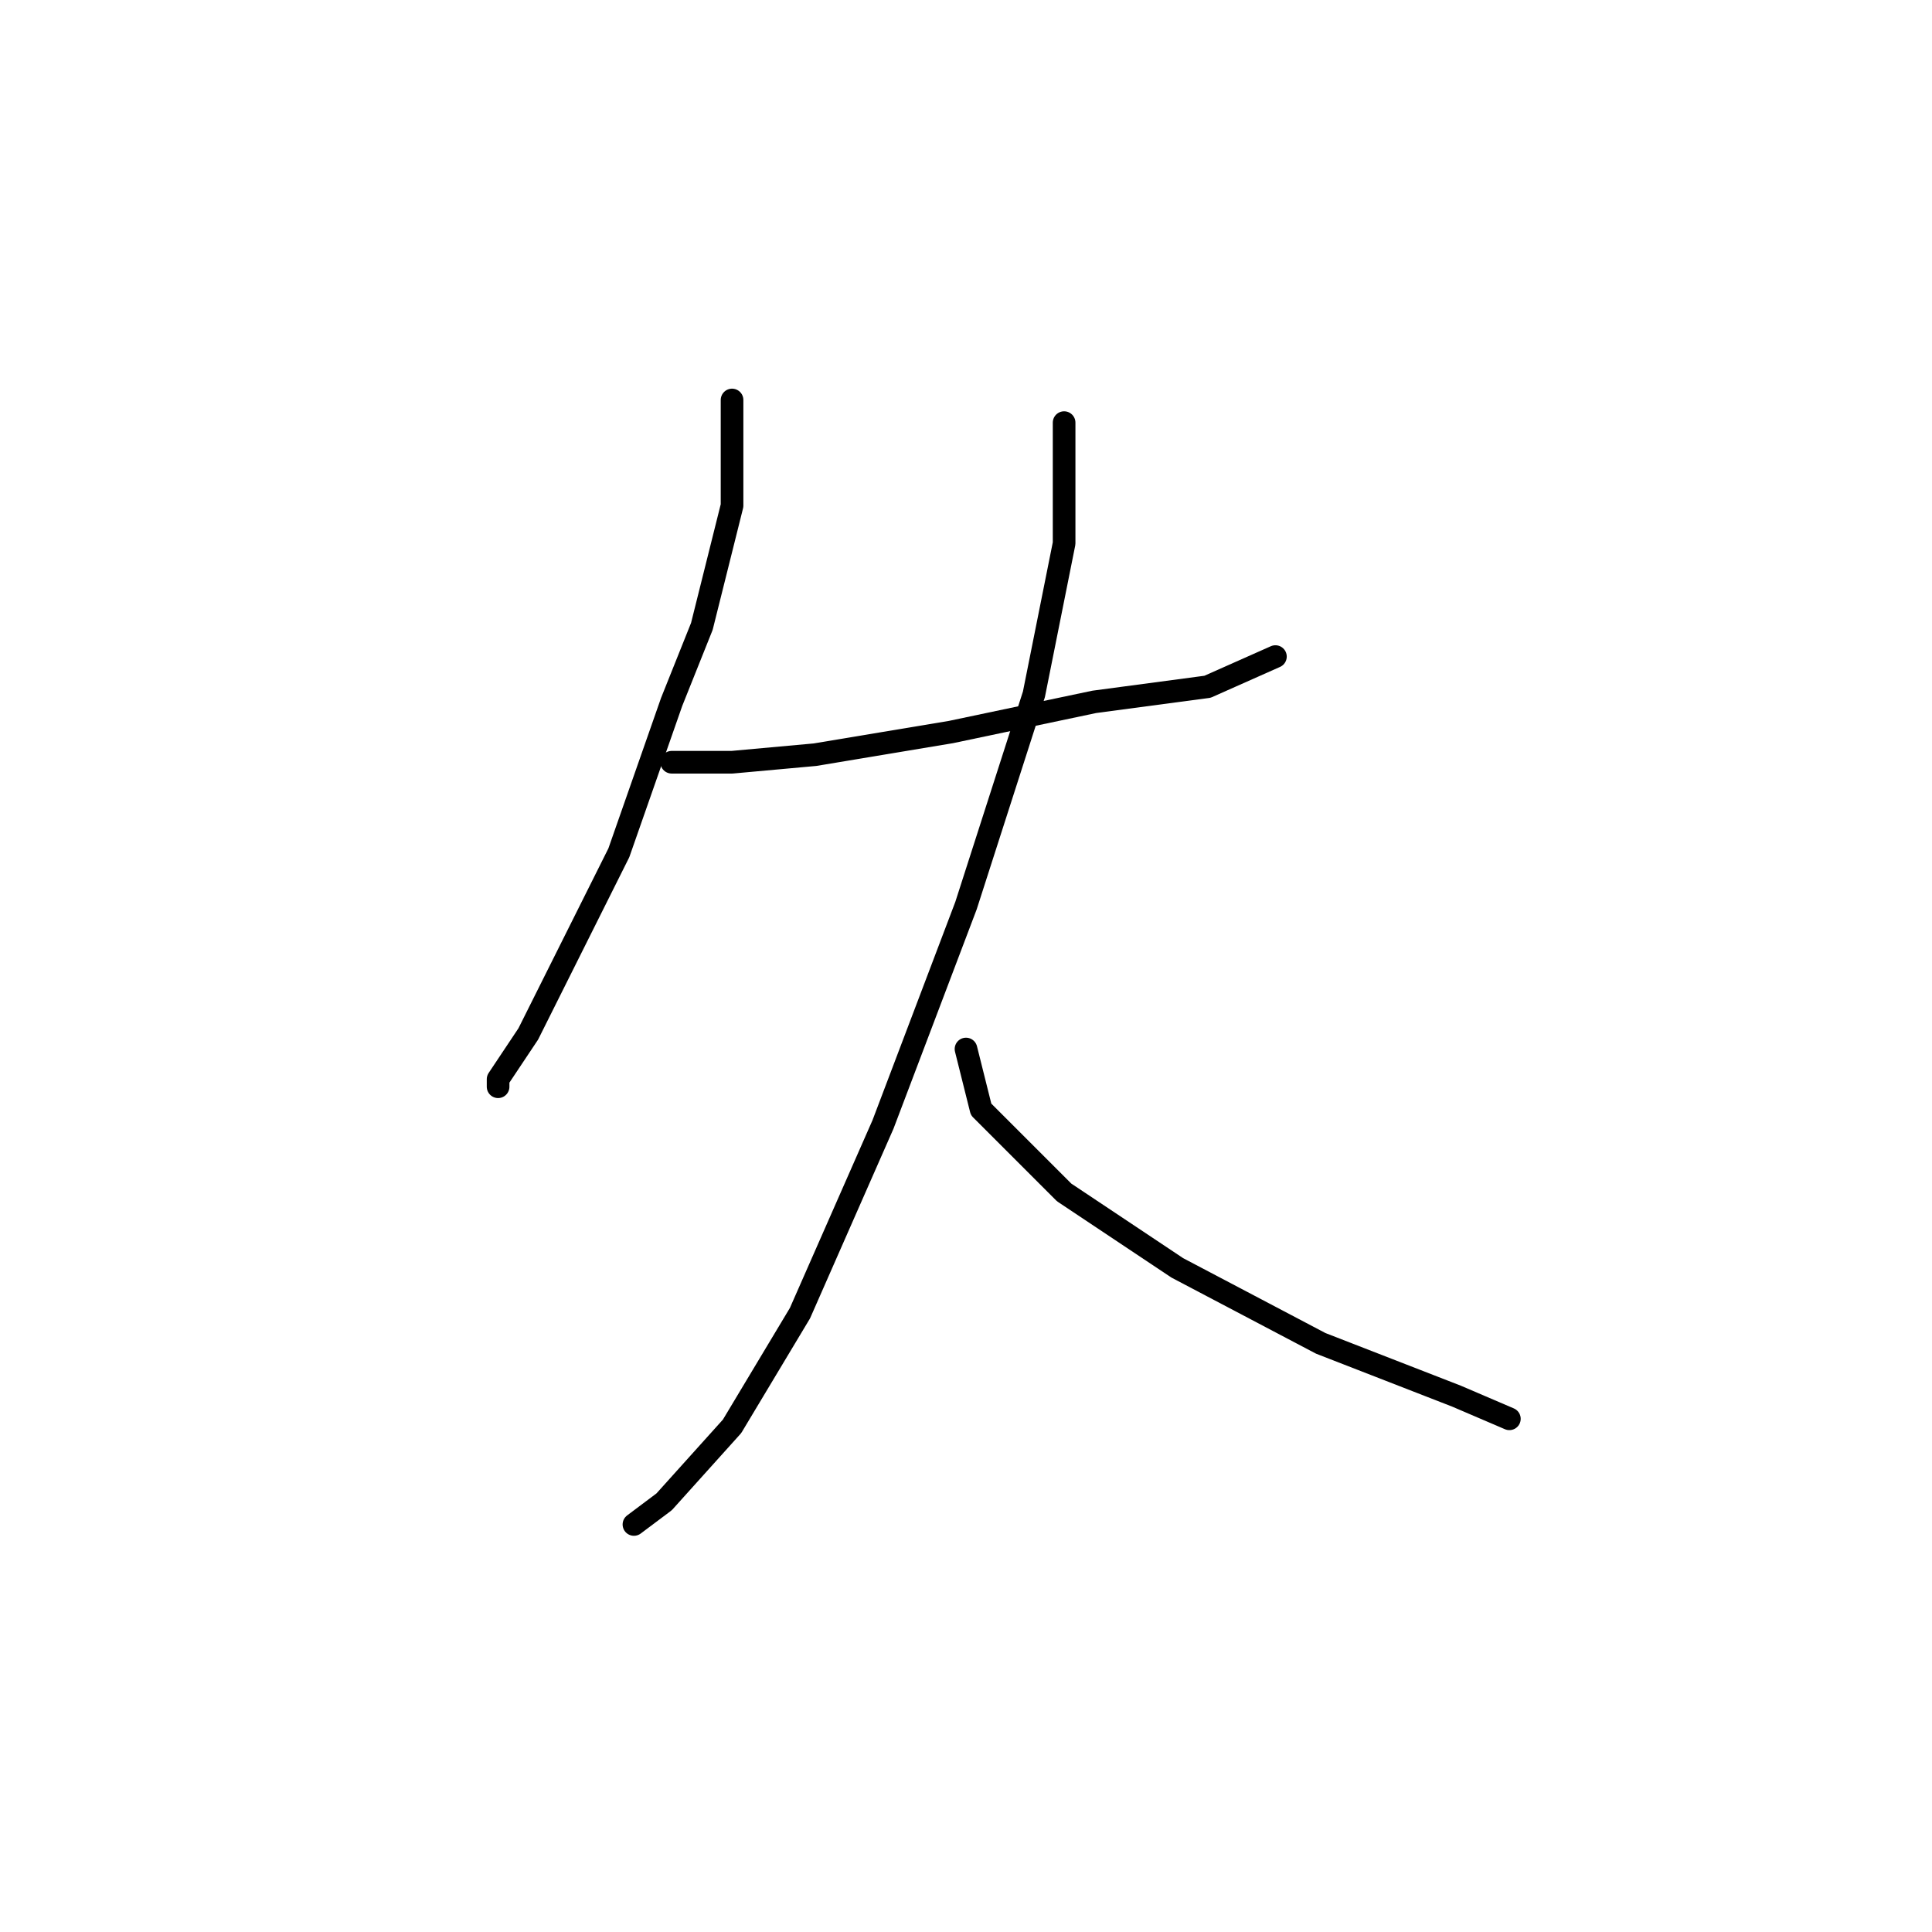 <?xml version="1.0" standalone="no"?>
    <svg width="256" height="256" xmlns="http://www.w3.org/2000/svg" version="1.1">
    <polyline stroke="black" stroke-width="3" stroke-linecap="round" fill="transparent" stroke-linejoin="round" points="97 53 97 60 97 67 93 83 89 93 82 113 76 125 70 137 66 143 66 144 66 144 " />
        <polyline stroke="black" stroke-width="3" stroke-linecap="round" fill="transparent" stroke-linejoin="round" points="89 101 93 101 97 101 108 100 126 97 145 93 160 91 169 87 169 87 " />
        <polyline stroke="black" stroke-width="3" stroke-linecap="round" fill="transparent" stroke-linejoin="round" points="141 56 141 64 141 72 137 92 128 120 117 149 106 174 97 189 88 199 84 202 84 202 " />
        <polyline stroke="black" stroke-width="3" stroke-linecap="round" fill="transparent" stroke-linejoin="round" points="128 139 129 143 130 147 141 158 156 168 175 178 193 185 200 188 200 188 " />
        </svg>